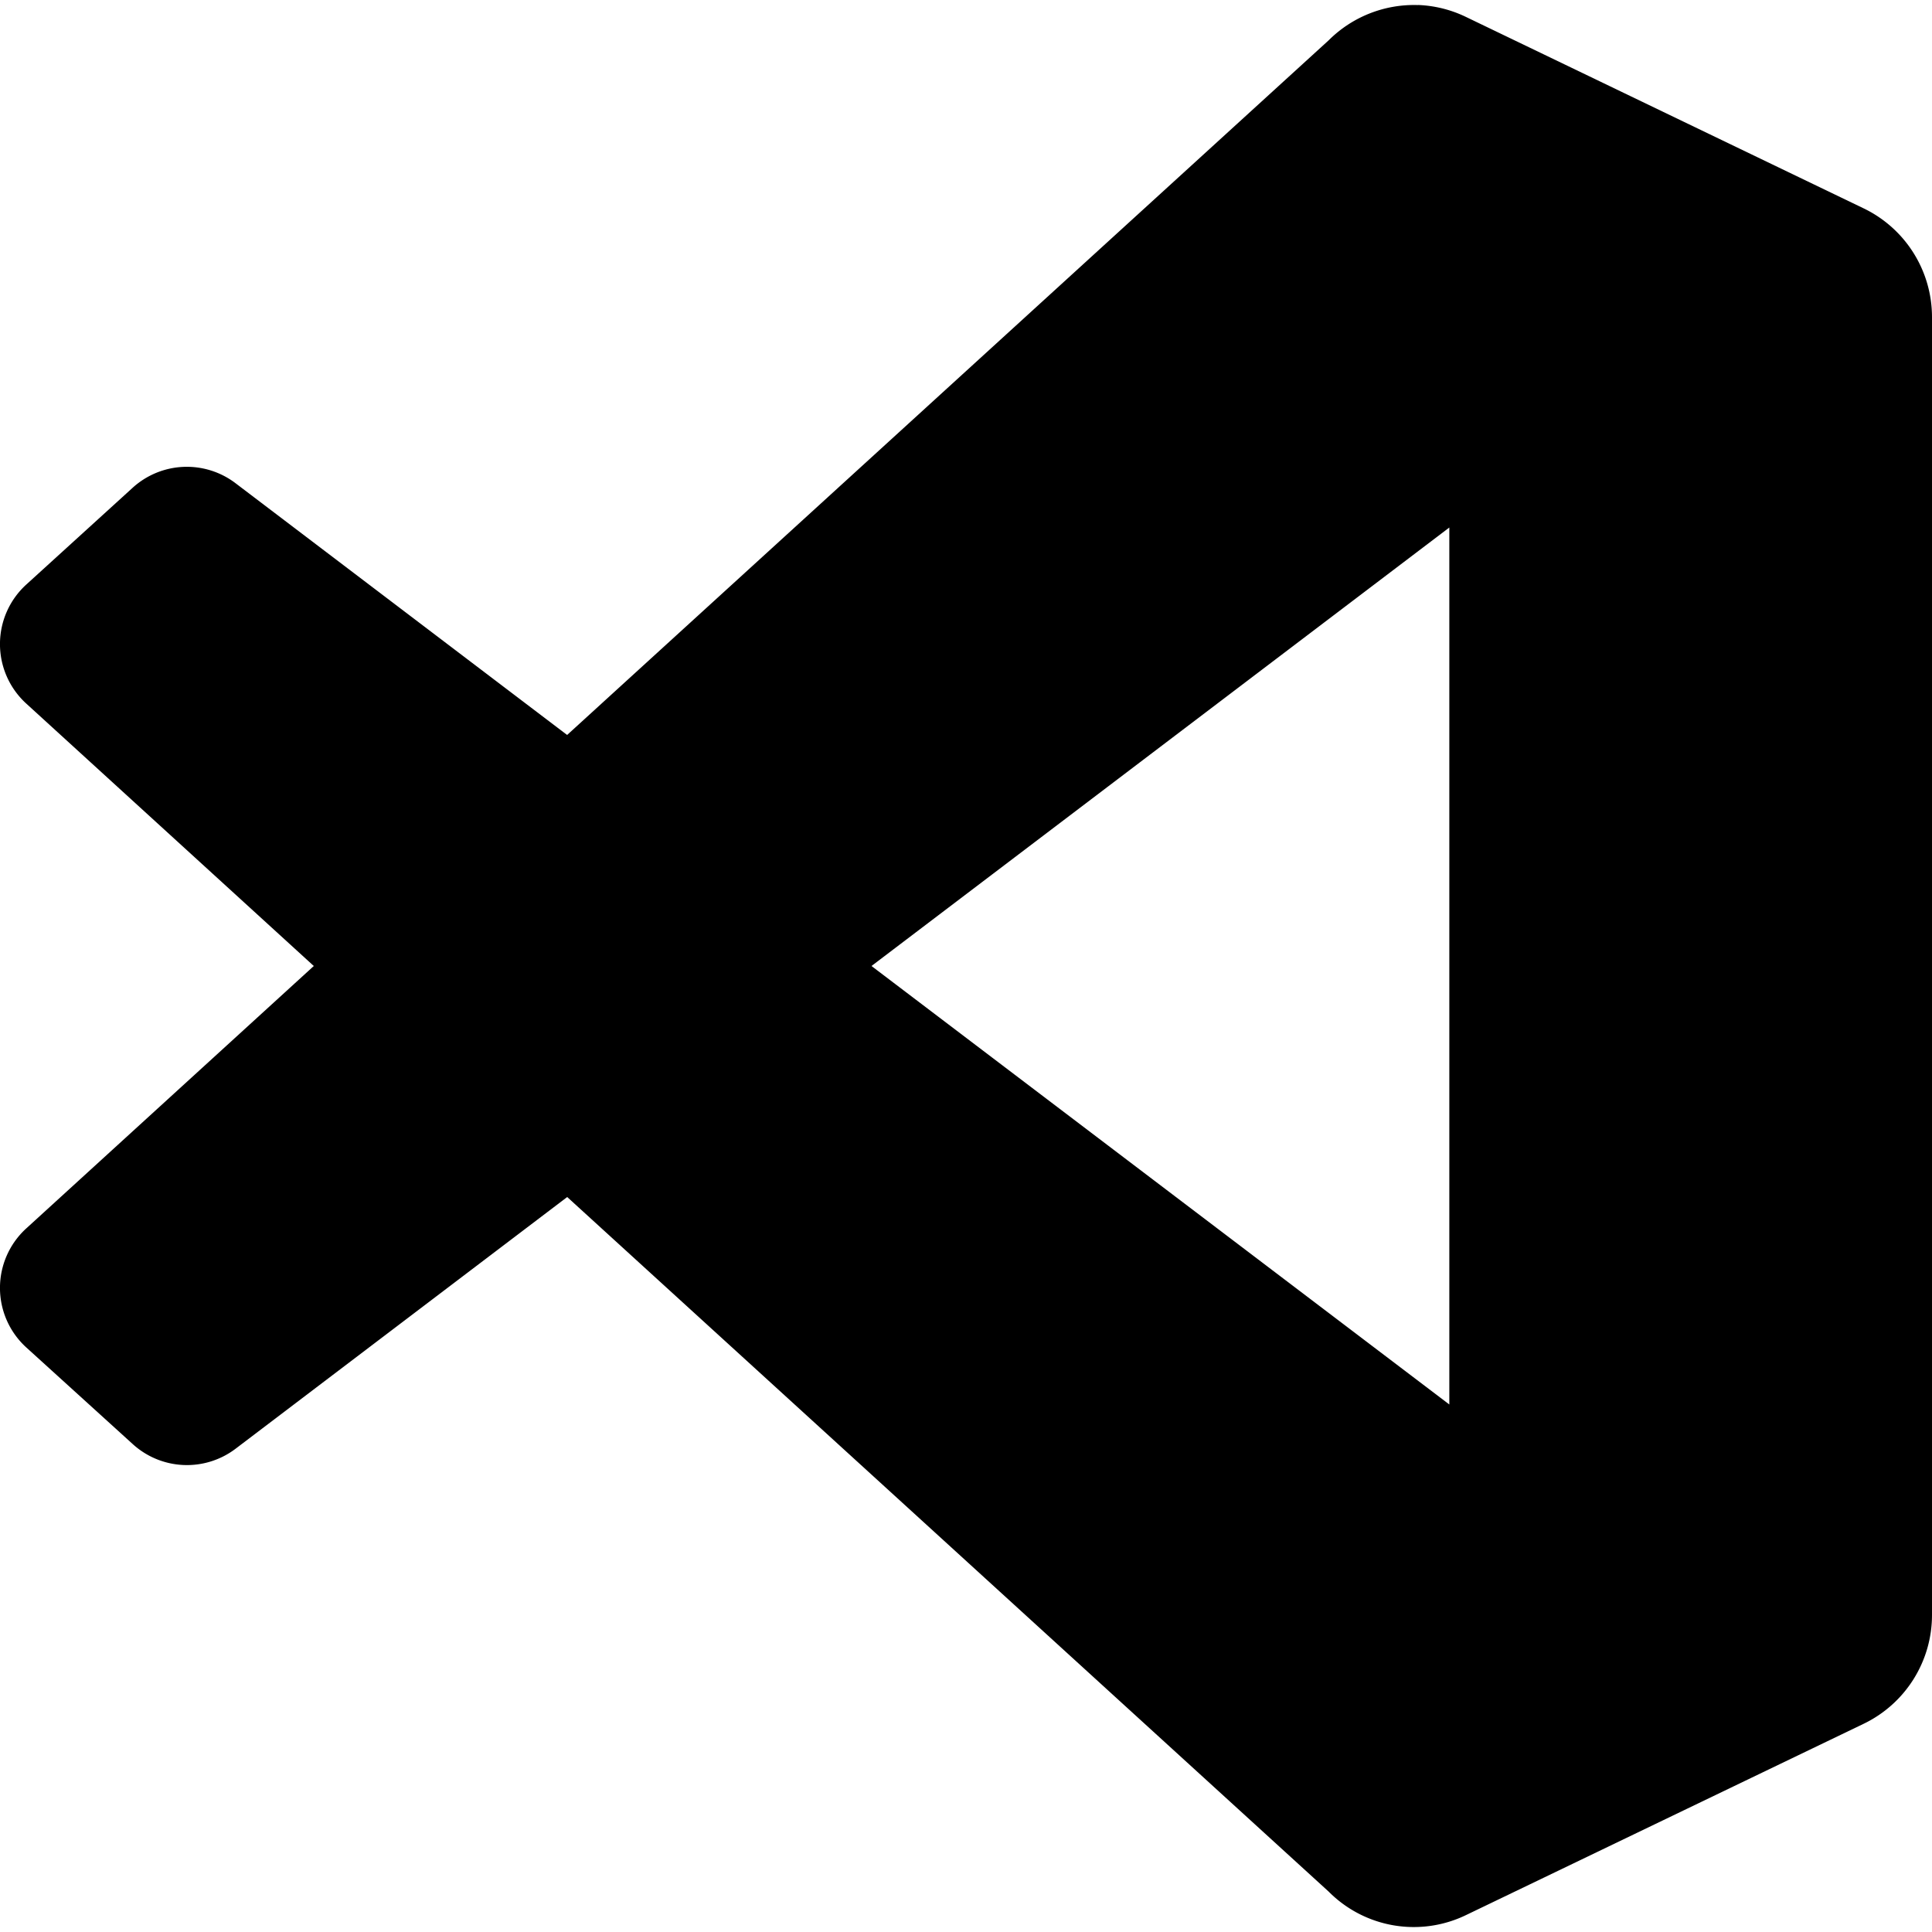 <svg xmlns="http://www.w3.org/2000/svg" viewBox="0 0 24 24"><path d="M17.617.063A1.5 1.5 0 0 0 16.506.5L7.045 9.13l-4.12-3.128a1 1 0 0 0-1.277.057L.326 7.262a1 1 0 0 0 0 1.478L3.898 12 .326 15.26a1 1 0 0 0 0 1.478L1.65 17.94a1 1 0 0 0 1.276.057l4.12-3.127 9.46 8.629a1.49 1.49 0 0 0 1.705.291l4.941-2.377A1.5 1.5 0 0 0 24 20.061V3.939a1.5 1.5 0 0 0-.85-1.351L18.21.21a1.5 1.5 0 0 0-.593-.148zm.387 6.49v10.894L10.826 12z"/></svg>